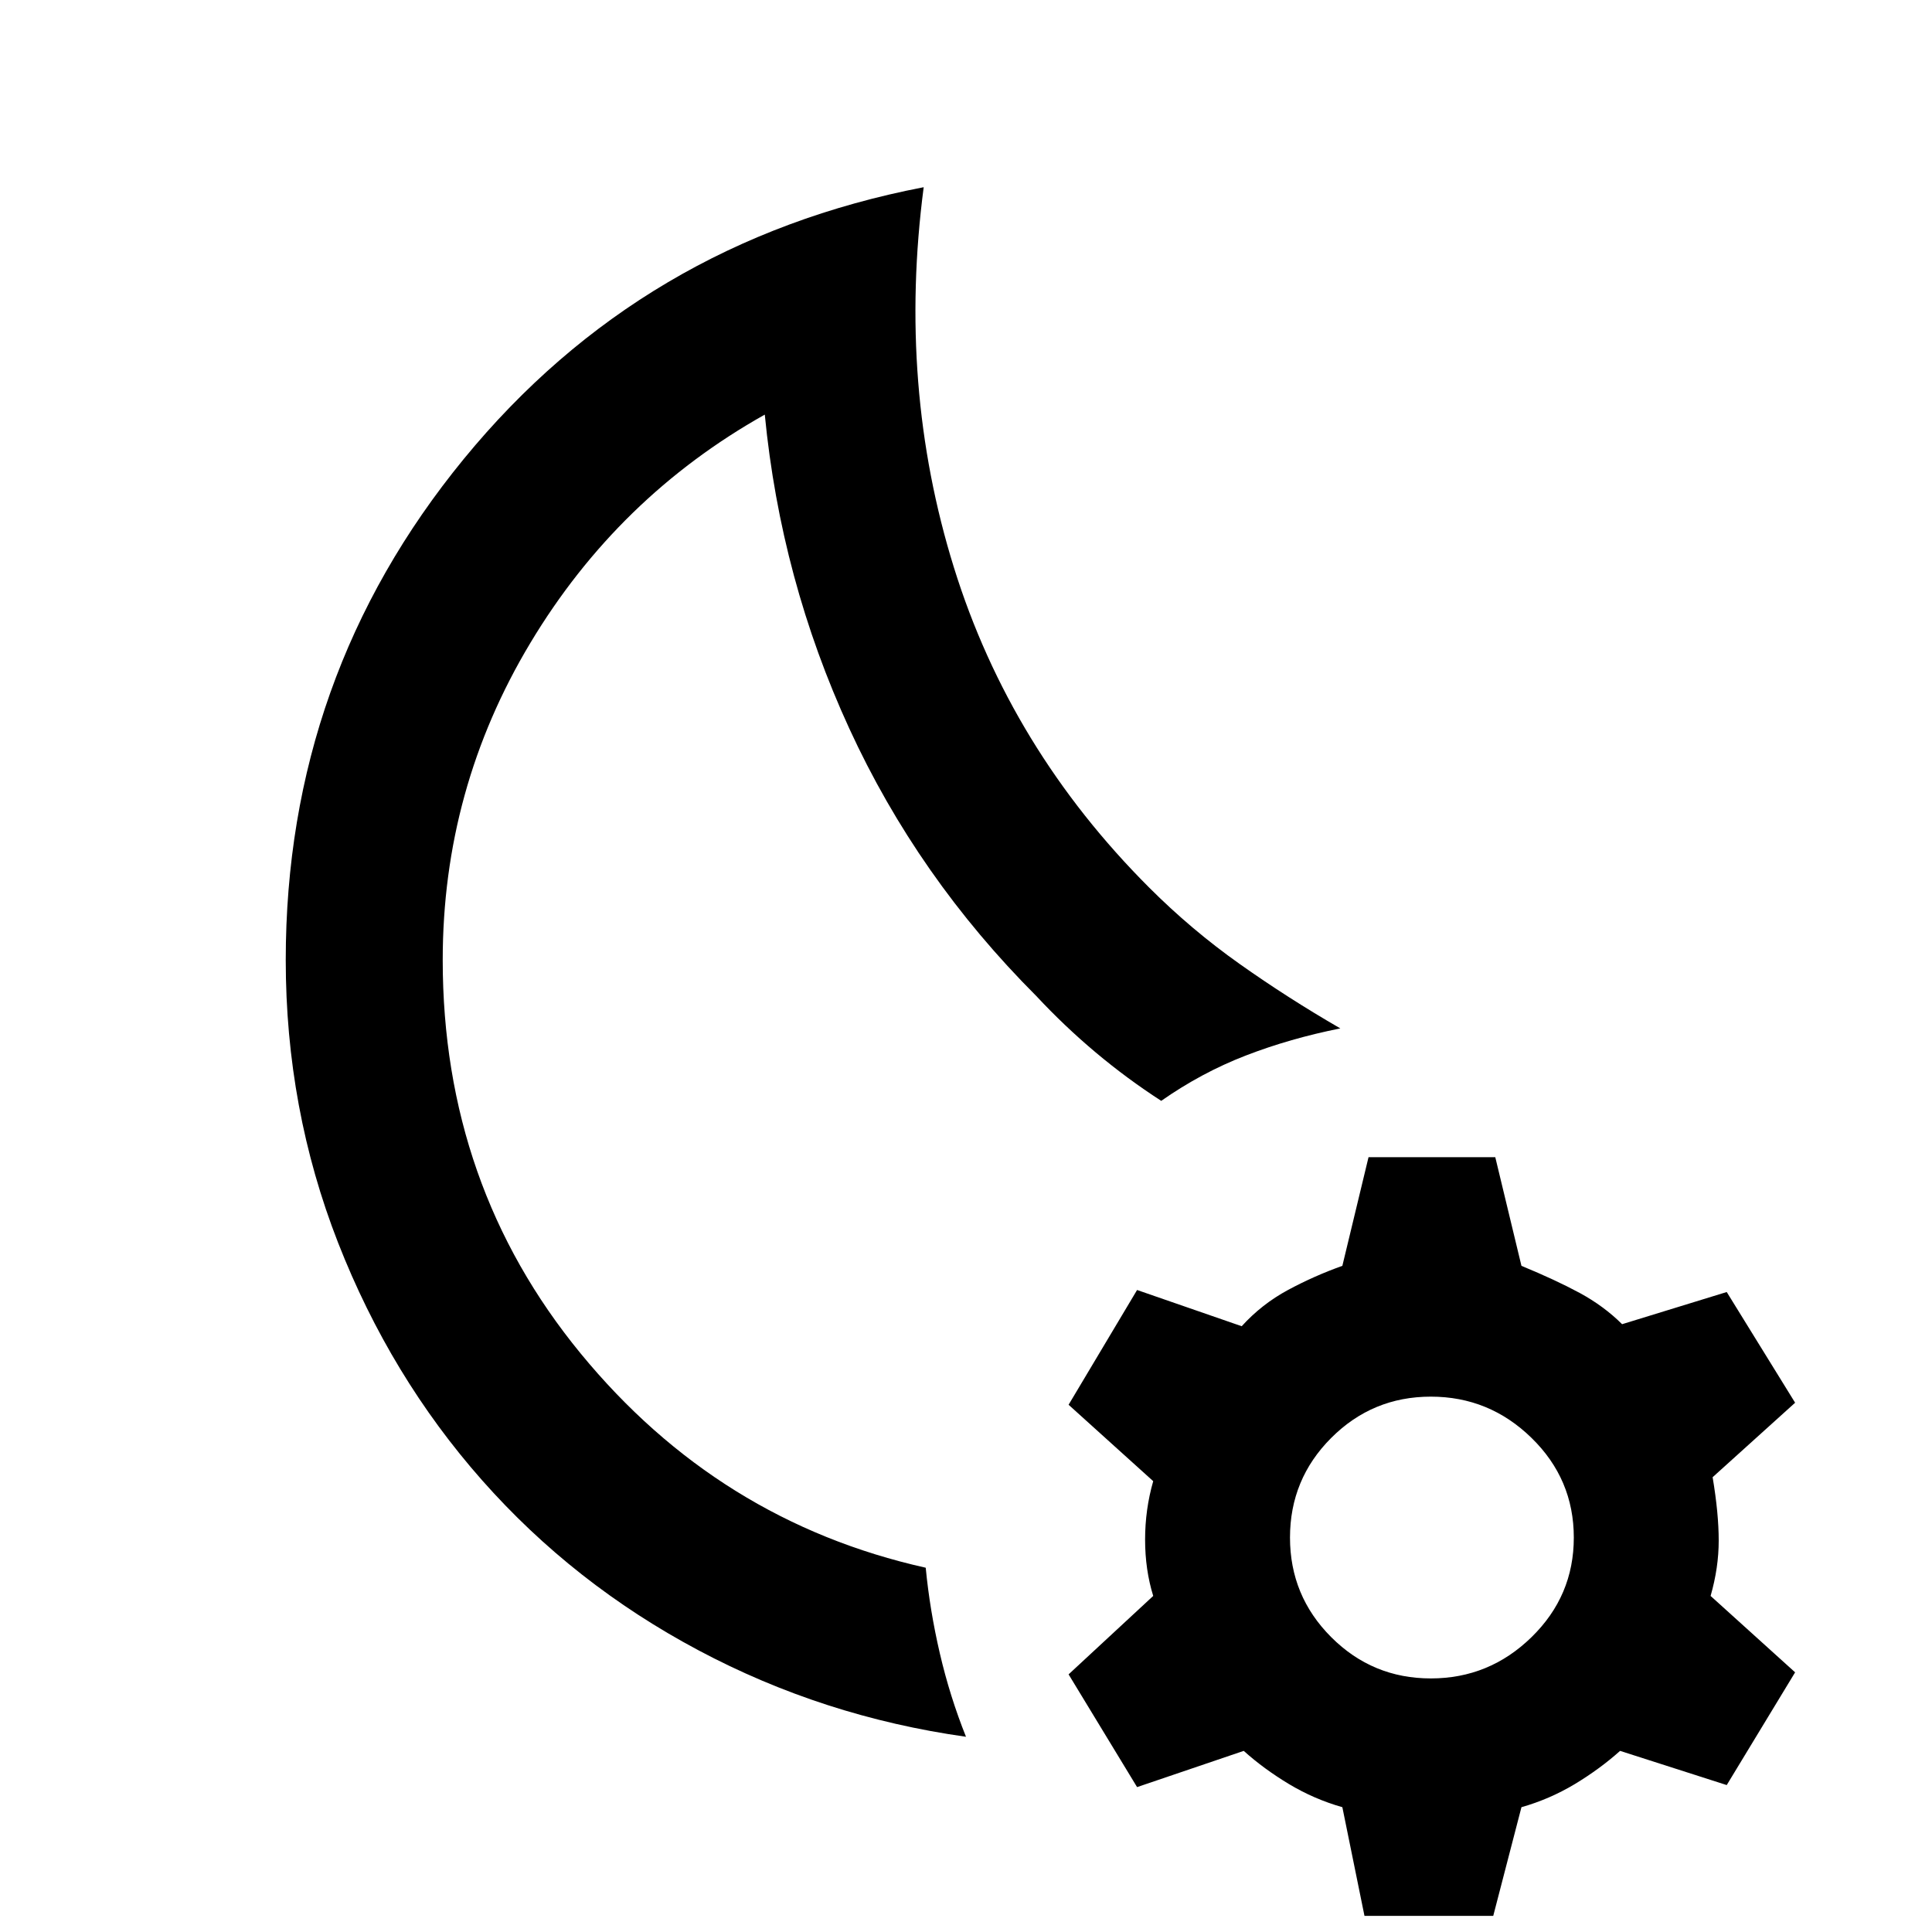 <svg xmlns="http://www.w3.org/2000/svg" height="20" width="20"><path d="M10 17.979q-1.479-.208-2.771-.896-1.291-.687-2.239-1.76T3.5 12.865q-.542-1.386-.542-2.927Q2.958 7 4.802 4.75q1.844-2.25 4.76-2.812-.27 2.062.313 3.937t2.021 3.313q.437.437.937.791.5.354 1.042.667-.521.104-.979.281-.458.177-.875.469-.354-.229-.677-.5-.323-.271-.615-.584Q9.5 9.083 8.792 7.542 8.083 6 7.917 4.292q-1.521.854-2.427 2.364-.907 1.511-.907 3.282 0 2.333 1.427 4.072 1.428 1.74 3.573 2.219.042.438.146.886.104.447.271.864ZM8.292 10.25Zm5.833 9.583-.229-1.125q-.292-.083-.552-.239-.261-.157-.469-.344l-1.104.375-.709-1.167.876-.812q-.084-.271-.084-.583 0-.313.084-.605l-.876-.791.709-1.188 1.083.375q.208-.229.479-.375t.563-.25l.271-1.125h1.312l.271 1.125q.354.146.604.281.25.136.438.323l1.083-.333.708 1.146-.854.771q.063.375.063.656t-.084.573l.875.791-.708 1.167-1.104-.354q-.209.187-.469.344-.26.156-.552.239l-.292 1.125Zm.687-2.458q.605 0 1.042-.427.438-.427.438-1.031 0-.605-.438-1.032-.437-.427-1.042-.427-.604 0-1.031.427-.427.427-.427 1.032 0 .604.427 1.031.427.427 1.031.427Z"/></svg>